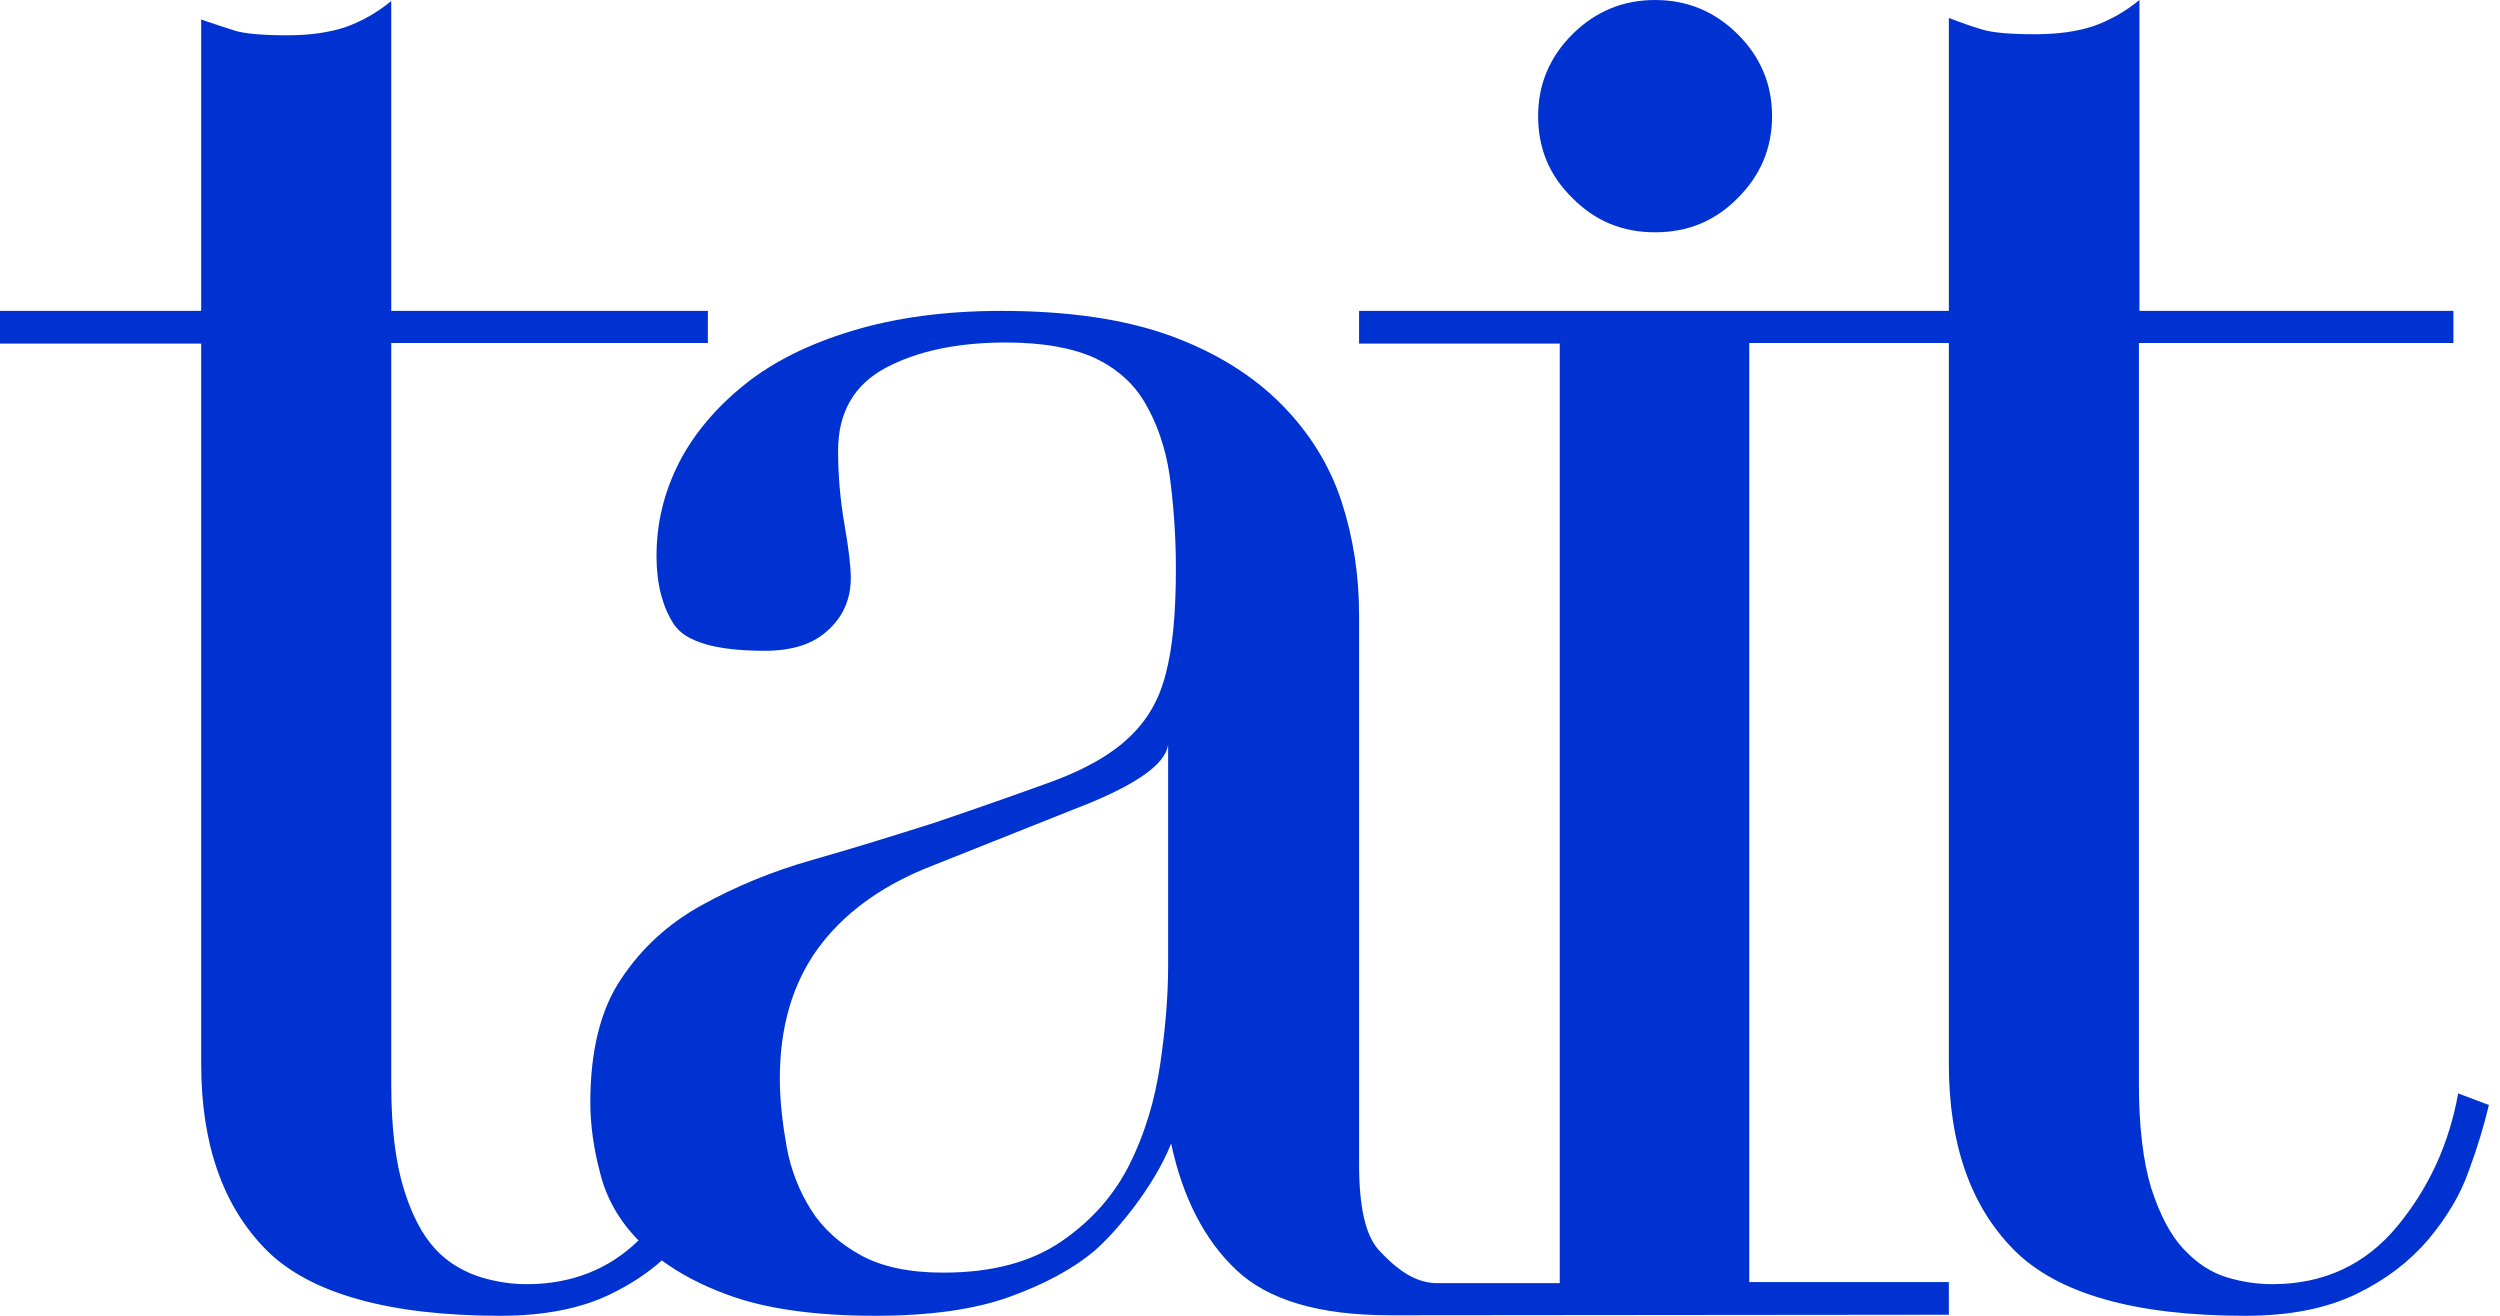 <svg width="76" height="40" viewBox="0 0 76 40" fill="none" xmlns="http://www.w3.org/2000/svg">
<path fill-rule="evenodd" clip-rule="evenodd" d="M35.511 29.369C35.511 30.267 35.43 31.262 35.27 32.353C35.109 33.443 34.803 34.47 34.337 35.4C33.87 36.331 33.179 37.117 32.262 37.742C31.346 38.368 30.156 38.688 28.676 38.688C27.647 38.688 26.811 38.512 26.168 38.159C25.524 37.806 25.01 37.341 24.656 36.78C24.302 36.218 24.045 35.577 23.916 34.871C23.788 34.149 23.707 33.459 23.707 32.786C23.707 31.214 24.093 29.914 24.849 28.856C25.605 27.813 26.698 26.995 28.13 26.402L33.163 24.397C34.546 23.819 35.414 23.242 35.511 22.648V29.369V29.369ZM74.728 33.24C74.455 34.762 73.843 36.107 72.878 37.277C71.912 38.446 70.64 39.039 69.079 39.039C68.629 39.039 68.178 38.975 67.695 38.831C67.228 38.686 66.794 38.414 66.375 37.965C65.973 37.533 65.651 36.908 65.393 36.107C65.152 35.306 65.023 34.249 65.023 32.968V10.428H74.584V9.451H65.039V0C64.589 0.368 64.122 0.625 63.623 0.801C63.124 0.961 62.545 1.041 61.869 1.041C61.112 1.041 60.565 0.993 60.259 0.897C59.937 0.801 59.615 0.689 59.245 0.545V9.451H41.316V10.445H47.416V39.007H43.681C42.925 39.007 42.33 38.446 41.911 37.998C41.509 37.549 41.316 36.684 41.316 35.386V18.694C41.316 17.493 41.139 16.34 40.784 15.25C40.43 14.161 39.819 13.168 38.966 12.303C38.113 11.438 37.002 10.733 35.618 10.22C34.218 9.708 32.495 9.451 30.435 9.451C28.729 9.451 27.216 9.66 25.897 10.06C24.577 10.46 23.482 11.005 22.613 11.71C21.744 12.415 21.084 13.2 20.634 14.081C20.183 14.978 19.958 15.907 19.958 16.9C19.958 17.749 20.135 18.438 20.489 18.983C20.843 19.512 21.76 19.784 23.241 19.784C24.094 19.784 24.738 19.576 25.188 19.143C25.639 18.727 25.864 18.198 25.864 17.573C25.864 17.221 25.8 16.676 25.671 15.939C25.543 15.202 25.478 14.449 25.478 13.696C25.478 12.543 25.961 11.694 26.927 11.181C27.892 10.669 29.116 10.412 30.58 10.412C31.691 10.412 32.592 10.573 33.268 10.877C33.944 11.197 34.459 11.646 34.813 12.255C35.167 12.863 35.425 13.584 35.554 14.433C35.666 15.25 35.747 16.211 35.747 17.285C35.747 18.63 35.65 19.688 35.441 20.473C35.248 21.258 34.878 21.898 34.33 22.411C33.799 22.923 33.043 23.356 32.077 23.724C31.111 24.077 29.888 24.509 28.424 25.006C27.168 25.406 25.929 25.791 24.689 26.143C23.45 26.496 22.34 26.96 21.326 27.521C20.312 28.082 19.507 28.819 18.879 29.764C18.252 30.693 17.946 31.958 17.946 33.512C17.946 34.185 18.042 34.906 18.252 35.691C18.445 36.444 18.831 37.117 19.41 37.709C18.509 38.59 17.366 39.039 16.014 39.039C15.564 39.039 15.113 38.975 14.63 38.831C14.163 38.686 13.632 38.414 13.23 37.965C12.828 37.533 12.506 36.908 12.264 36.107C12.023 35.306 11.894 34.265 11.894 32.968V10.428H21.519V9.451H11.894V0.032C11.443 0.401 10.977 0.657 10.478 0.833C9.979 0.993 9.399 1.073 8.739 1.073C7.983 1.073 7.436 1.025 7.13 0.929C6.824 0.833 6.486 0.721 6.116 0.593V9.451H0V10.445H6.116V32.343C6.116 34.778 6.776 36.668 8.096 37.998C9.416 39.327 11.846 40 15.21 40C16.546 40 17.672 39.776 18.557 39.343C19.153 39.055 19.668 38.718 20.119 38.318C20.666 38.718 21.326 39.071 22.114 39.359C23.225 39.776 24.738 40 26.605 40C28.262 40 29.631 39.808 30.693 39.423C31.755 39.039 32.624 38.574 33.284 38.014C33.928 37.453 35.087 36.075 35.602 34.762C35.956 36.412 36.616 37.693 37.581 38.606C38.547 39.519 40.092 39.984 42.249 39.984C42.507 39.984 59.245 39.968 59.245 39.968V38.975H53.177V10.428H59.245V32.343C59.245 34.778 59.905 36.668 61.225 37.998C62.545 39.327 64.895 40 68.258 40C69.61 40 70.721 39.776 71.622 39.343C72.523 38.911 73.248 38.35 73.811 37.693C74.374 37.02 74.793 36.332 75.05 35.595C75.324 34.858 75.517 34.201 75.662 33.592L74.728 33.24V33.24ZM50.315 7.062C51.297 7.062 52.133 6.726 52.825 6.023C53.517 5.336 53.871 4.506 53.871 3.531C53.871 2.556 53.517 1.726 52.825 1.039C52.133 0.351 51.297 0 50.315 0C49.334 0 48.497 0.351 47.805 1.039C47.113 1.726 46.759 2.556 46.759 3.531C46.759 4.506 47.097 5.336 47.805 6.023C48.497 6.726 49.334 7.062 50.315 7.062V7.062Z" fill="#0032D2"/>
</svg>
